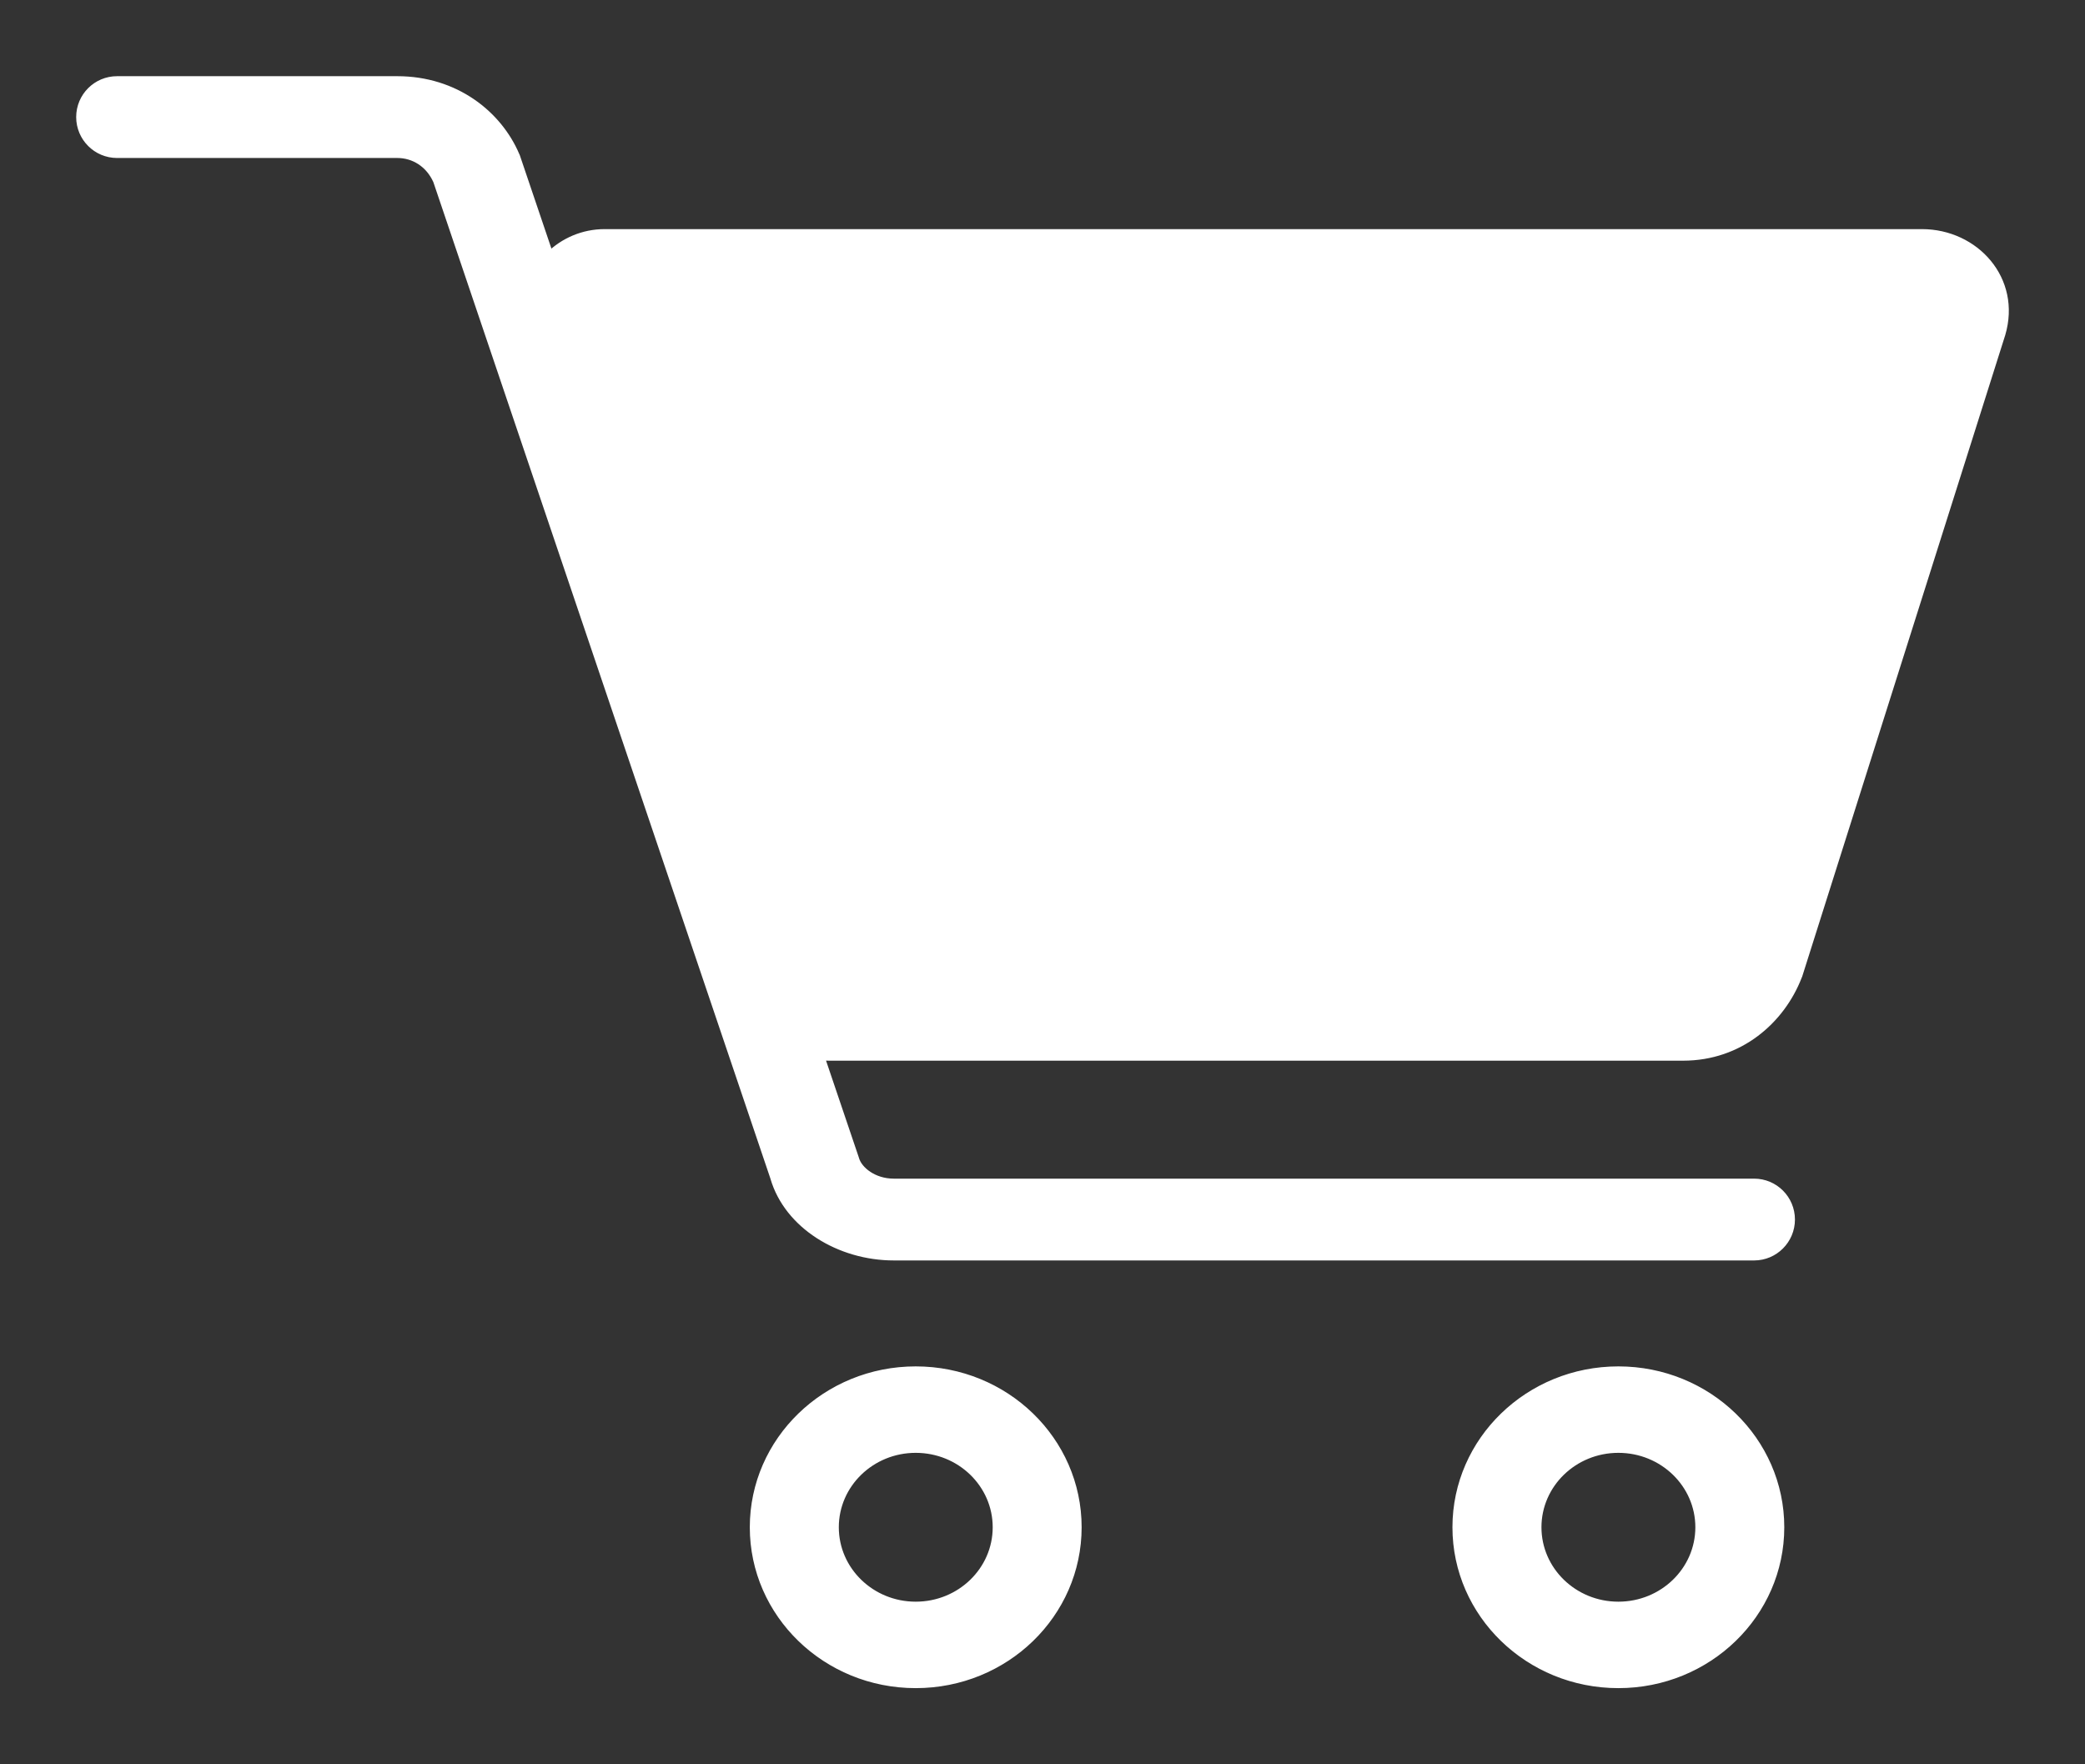 <svg width="26" height="22" viewBox="0 0 26 22" fill="none" xmlns="http://www.w3.org/2000/svg">
<rect x="0" y="0" width="26" height="22" fill="#333333" stroke="none"/>
<path fill-rule="evenodd" clip-rule="evenodd" d="M11.419 18.066C10.862 18.066 10.41 18.504 10.41 19.044C10.41 19.584 10.862 20.022 11.419 20.022C11.977 20.022 12.429 19.584 12.429 19.044C12.429 18.504 11.977 18.066 11.419 18.066ZM9.4 19.044C9.4 17.964 10.304 17.088 11.419 17.088C12.535 17.088 13.438 17.964 13.438 19.044C13.438 20.124 12.535 21 11.419 21C10.304 21 9.4 20.124 9.4 19.044Z" fill="white" stroke="white" stroke-width="0.1" stroke-miterlimit="10" stroke-linejoin="round"/>
<path fill-rule="evenodd" clip-rule="evenodd" d="M20.181 18.066C19.624 18.066 19.172 18.504 19.172 19.044C19.172 19.584 19.624 20.022 20.181 20.022C20.739 20.022 21.191 19.584 21.191 19.044C21.191 18.504 20.739 18.066 20.181 18.066ZM18.162 19.044C18.162 17.964 19.066 17.088 20.181 17.088C21.296 17.088 22.2 17.964 22.2 19.044C22.2 20.124 21.296 21 20.181 21C19.066 21 18.162 20.124 18.162 19.044Z" fill="white" stroke="white" stroke-width="0.1" stroke-miterlimit="10" stroke-linejoin="round"/>
<path fill-rule="evenodd" clip-rule="evenodd" d="M1.46 1C1.206 1 1 1.206 1 1.46C1 1.714 1.206 1.92 1.46 1.92H4.954C5.161 1.92 5.353 2.036 5.45 2.252L9.656 14.686C9.828 15.271 10.466 15.667 11.146 15.667H21.874C22.128 15.667 22.333 15.461 22.333 15.207C22.333 14.953 22.128 14.747 21.874 14.747H11.146C10.894 14.747 10.703 14.596 10.662 14.452L10.66 14.442L10.23 13.171C10.264 13.174 10.299 13.176 10.334 13.176H20.989C21.693 13.176 22.21 12.718 22.421 12.174L22.426 12.16L24.956 4.171L24.957 4.166C25.157 3.489 24.631 2.907 23.967 2.907H7.54C7.272 2.907 7.03 3.015 6.853 3.189L6.437 1.957L6.43 1.942C6.213 1.431 5.68 1 4.954 1H1.46Z" fill="white"/>
<path d="M5.45 2.252L5.498 2.236L5.496 2.232L5.45 2.252ZM9.656 14.686L9.704 14.672L9.704 14.67L9.656 14.686ZM10.662 14.452L10.614 14.465H10.614L10.662 14.452ZM10.66 14.442L10.708 14.428L10.707 14.425L10.66 14.442ZM10.23 13.171L10.235 13.121C10.218 13.119 10.201 13.126 10.191 13.139C10.18 13.153 10.177 13.171 10.182 13.187L10.23 13.171ZM22.421 12.174L22.374 12.156L22.374 12.156L22.421 12.174ZM22.426 12.16L22.473 12.178L22.474 12.175L22.426 12.16ZM24.956 4.171L25.003 4.186L25.004 4.185L24.956 4.171ZM24.957 4.166L25.005 4.18L25.005 4.18L24.957 4.166ZM6.853 3.189L6.806 3.205C6.811 3.221 6.825 3.233 6.842 3.237C6.858 3.241 6.876 3.236 6.888 3.224L6.853 3.189ZM6.437 1.957L6.484 1.941L6.483 1.937L6.437 1.957ZM6.43 1.942L6.476 1.922V1.922L6.43 1.942ZM1.05 1.46C1.05 1.233 1.233 1.05 1.46 1.05V0.95C1.178 0.95 0.95 1.178 0.95 1.46H1.05ZM1.46 1.87C1.233 1.87 1.05 1.686 1.05 1.46H0.95C0.95 1.741 1.178 1.97 1.46 1.97V1.87ZM4.954 1.87H1.46V1.97H4.954V1.87ZM5.496 2.232C5.391 1.998 5.181 1.87 4.954 1.87V1.97C5.141 1.97 5.316 2.074 5.405 2.273L5.496 2.232ZM9.704 14.67L5.498 2.236L5.403 2.268L9.609 14.702L9.704 14.67ZM11.146 15.617C10.483 15.617 9.869 15.231 9.704 14.672L9.608 14.7C9.788 15.312 10.45 15.717 11.146 15.717V15.617ZM21.874 15.617H11.146V15.717H21.874V15.617ZM22.283 15.207C22.283 15.433 22.1 15.617 21.874 15.617V15.717C22.155 15.717 22.383 15.488 22.383 15.207H22.283ZM21.874 14.797C22.1 14.797 22.283 14.981 22.283 15.207H22.383C22.383 14.925 22.155 14.697 21.874 14.697V14.797ZM11.146 14.797H21.874V14.697H11.146V14.797ZM10.614 14.465C10.663 14.636 10.877 14.797 11.146 14.797V14.697C10.911 14.697 10.744 14.556 10.711 14.438L10.614 14.465ZM10.611 14.455L10.614 14.465L10.711 14.438L10.708 14.428L10.611 14.455ZM10.182 13.187L10.612 14.458L10.707 14.425L10.277 13.155L10.182 13.187ZM10.334 13.126C10.301 13.126 10.268 13.124 10.235 13.121L10.225 13.22C10.261 13.224 10.297 13.226 10.334 13.226V13.126ZM20.989 13.126H10.334V13.226H20.989V13.126ZM22.374 12.156C22.17 12.684 21.669 13.126 20.989 13.126V13.226C21.717 13.226 22.25 12.752 22.467 12.192L22.374 12.156ZM22.379 12.142L22.374 12.156L22.467 12.192L22.473 12.178L22.379 12.142ZM24.908 4.156L22.378 12.145L22.474 12.175L25.003 4.186L24.908 4.156ZM24.909 4.152L24.908 4.156L25.004 4.185L25.005 4.18L24.909 4.152ZM23.967 2.957C24.603 2.957 25.098 3.511 24.909 4.152L25.005 4.18C25.216 3.466 24.659 2.857 23.967 2.857V2.957ZM7.54 2.957H23.967V2.857H7.54V2.957ZM6.888 3.224C7.056 3.059 7.286 2.957 7.54 2.957V2.857C7.259 2.857 7.004 2.97 6.818 3.153L6.888 3.224ZM6.389 1.973L6.806 3.205L6.901 3.173L6.484 1.941L6.389 1.973ZM6.384 1.962L6.391 1.976L6.483 1.937L6.476 1.922L6.384 1.962ZM4.954 1.05C5.659 1.05 6.175 1.468 6.384 1.962L6.476 1.922C6.252 1.394 5.701 0.95 4.954 0.95V1.05ZM1.46 1.05H4.954V0.95H1.46V1.05Z" fill="white"/>
</svg>
